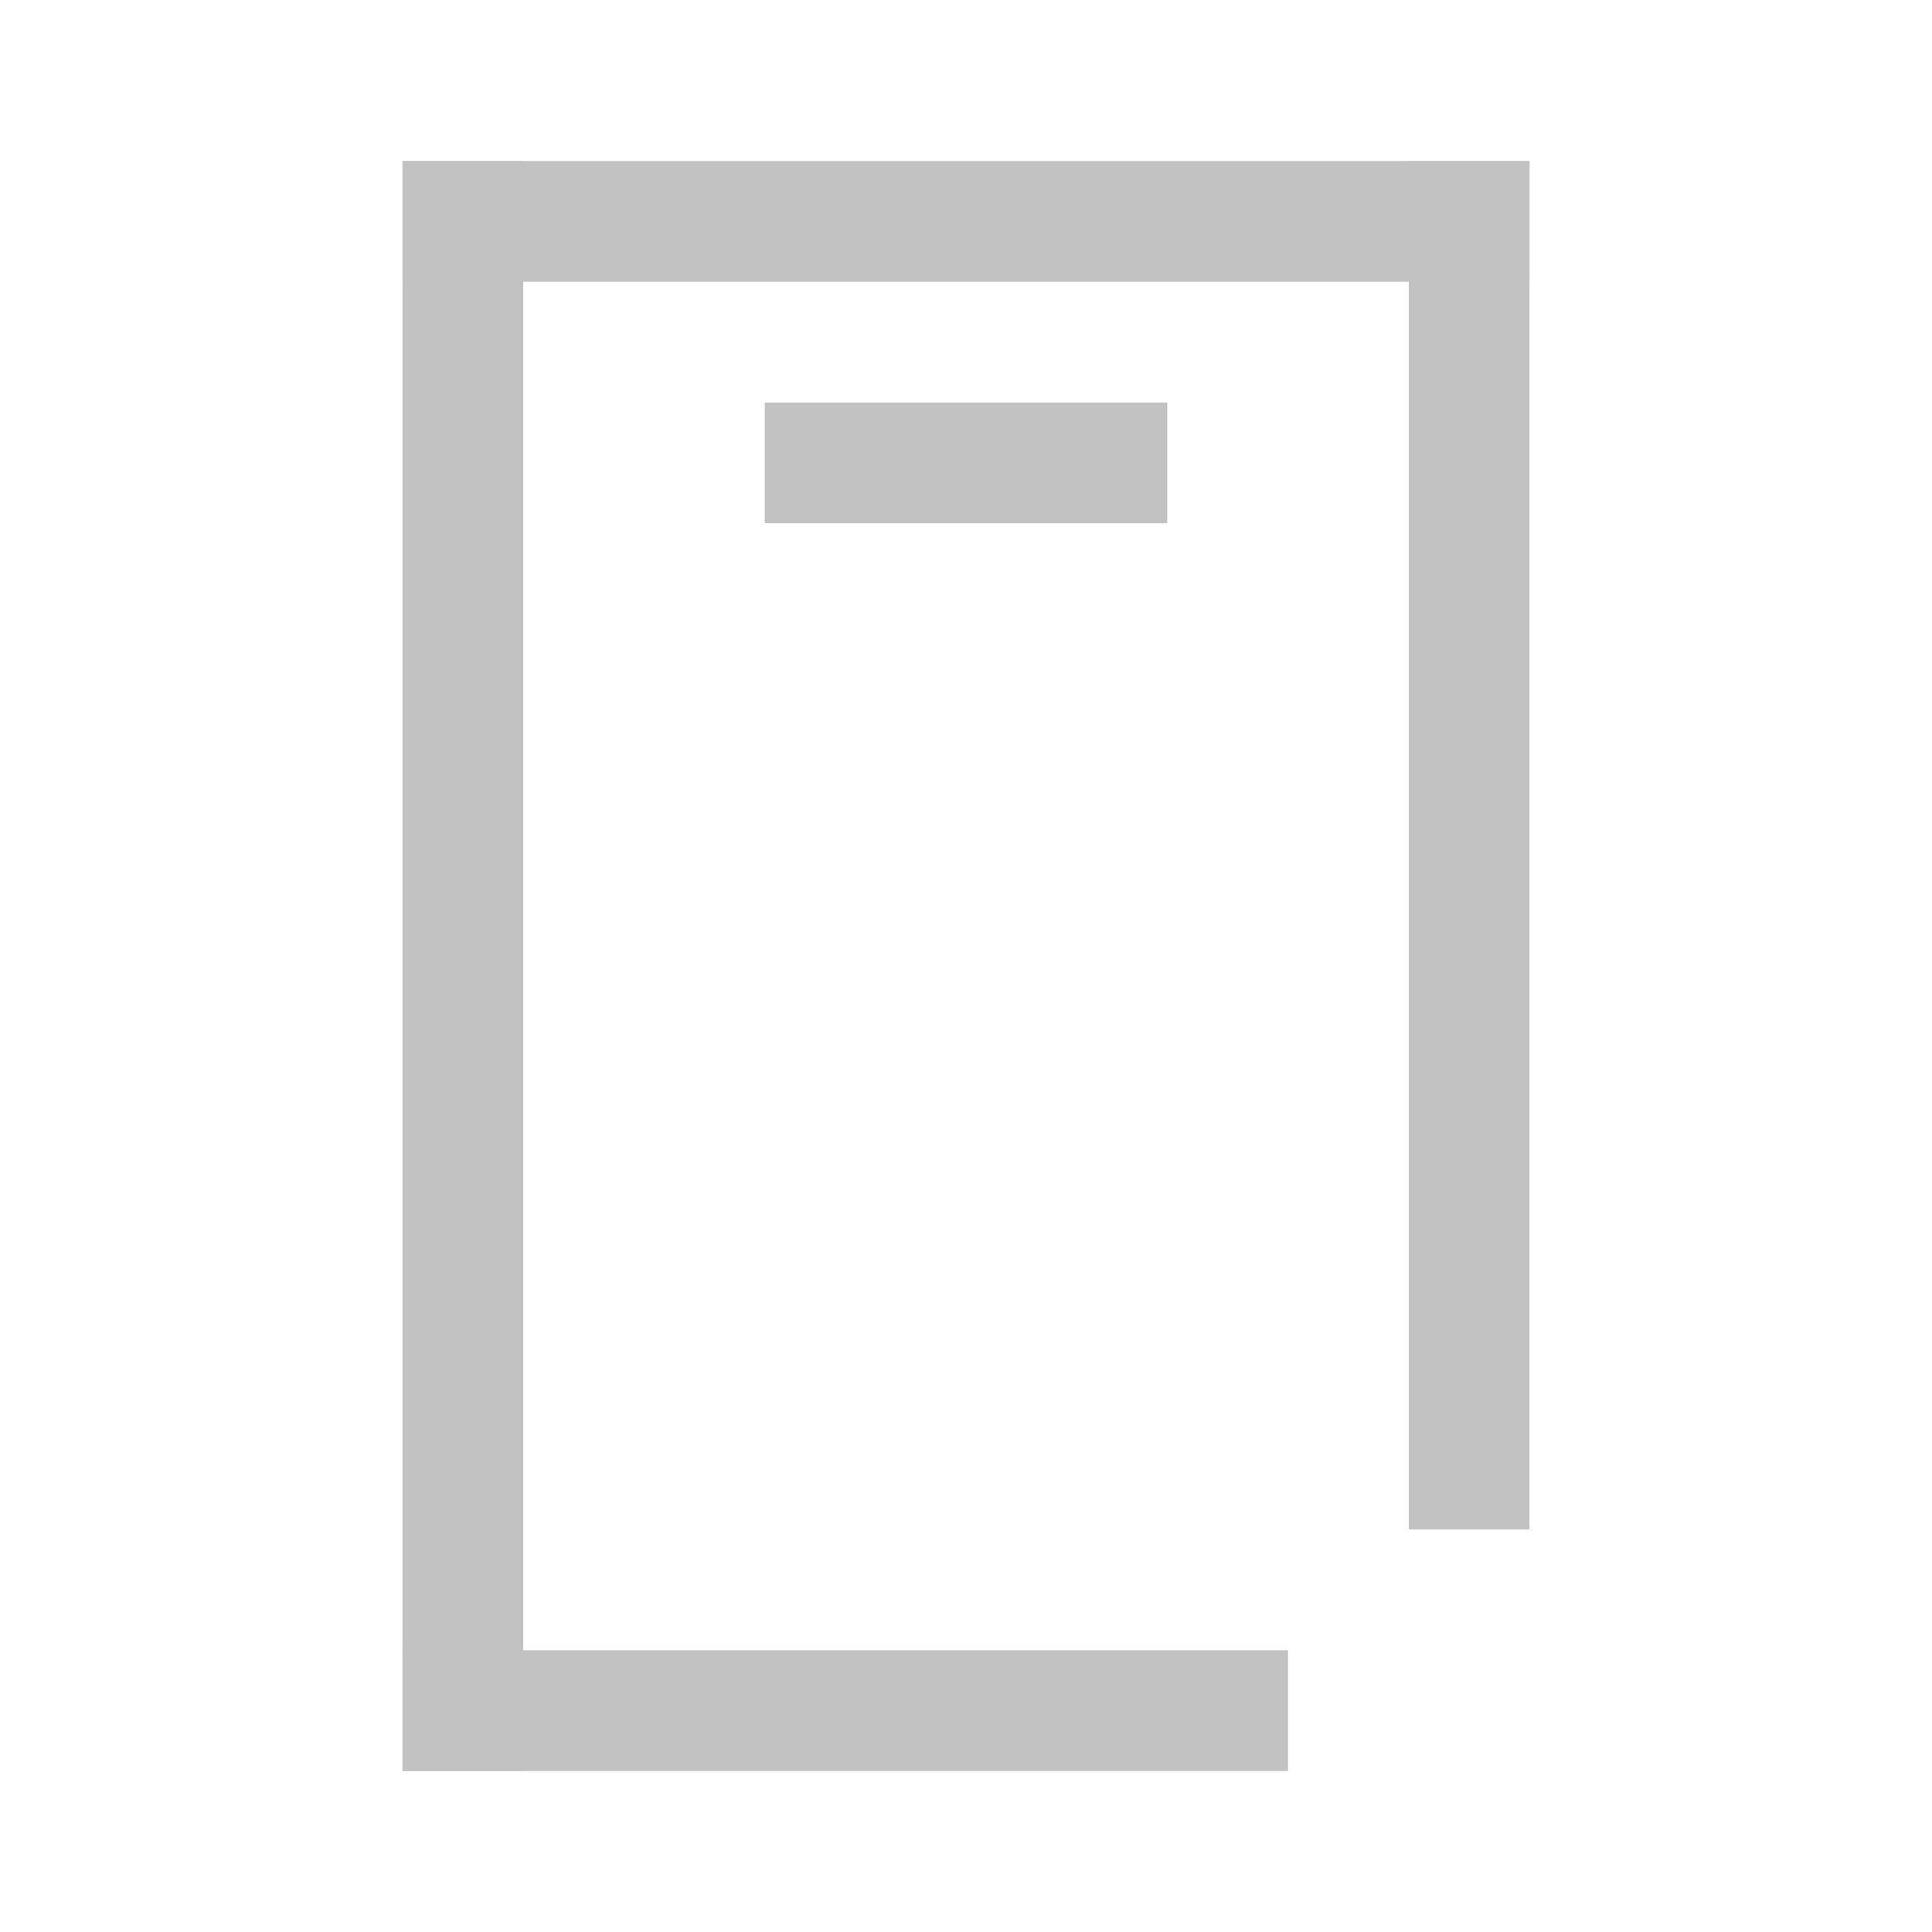 <svg xmlns="http://www.w3.org/2000/svg" width="48" height="48" viewBox="0 0 48 48"><defs><style>.a{fill:none;}.b{fill:#c2c2c2;}</style></defs><rect class="a" width="48" height="48"/><rect class="b" width="28" height="3" transform="translate(10 4)"/><rect class="b" width="40" height="3" transform="translate(13 4) rotate(90)"/><rect class="b" width="34" height="3" transform="translate(38 4) rotate(90)"/><rect class="b" width="22" height="3" transform="translate(10 41)"/><rect class="b" width="10" height="3" transform="translate(19 10)"/></svg>